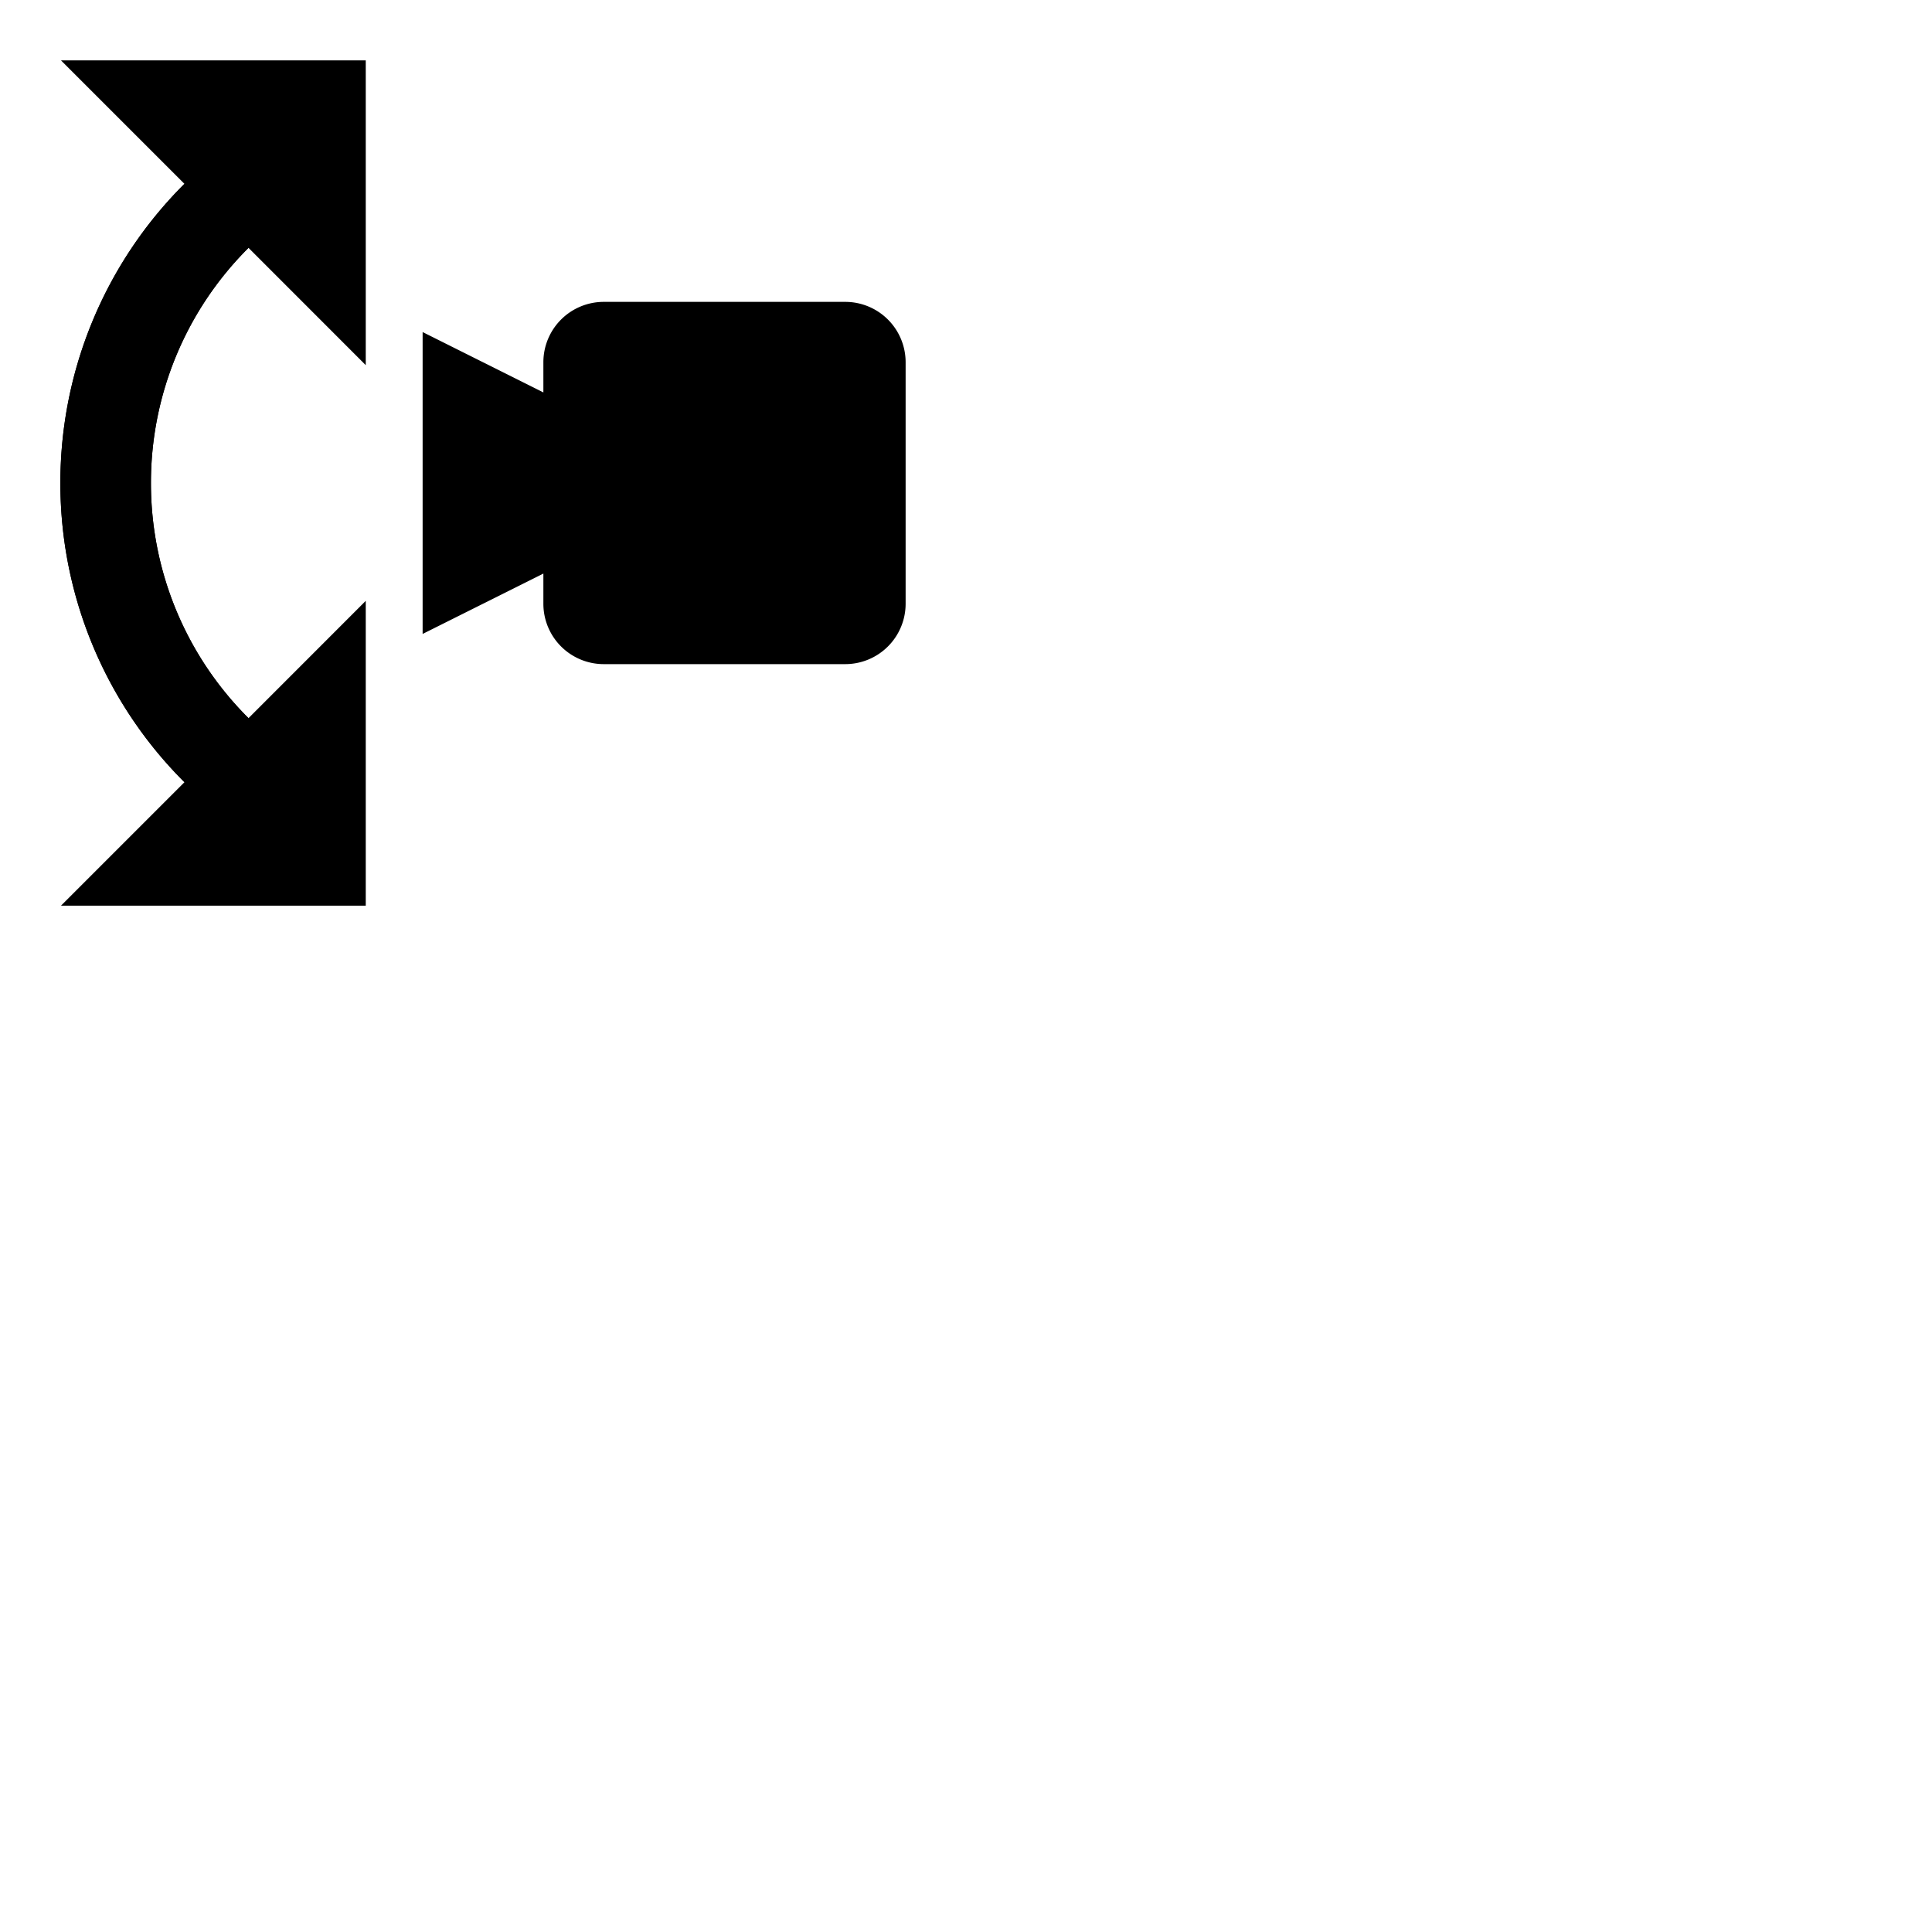 <svg xmlns="http://www.w3.org/2000/svg" viewBox="0 0 32 32" width="24" height="24">
  <g style="mix-blend-mode:passthrough">
    <path d="M9 6a1 1 0 0 1 1-1h4a1 1 0 0 1 1 1v4a1 1 0 0 1-1 1h-4a1 1 0 0 1-1-1v-.5l-2 1v-5l2 1V6z" fill-rule="evenodd"></path>
    <g style="mix-blend-mode:passthrough">
      <path d="M12.955 3.055A6.986 6.986 0 0 0 8 1a6.99 6.99 0 0 0-5.6 2.8l1.523.508A5.486 5.486 0 0 1 8 2.5c1.491 0 2.88.597 3.895 1.616L9.952 6.058H15V1.01l-2.045 2.045z"
        fill-rule="evenodd"
        transform="rotate(-90 8 8)"
        style="mix-blend-mode:passthrough"></path>
      <path d="M24.156 3.055A6.986 6.986 0 0 0 19.2 1a6.99 6.99 0 0 0-5.6 2.8l1.523.508A5.486 5.486 0 0 1 19.201 2.5c1.49 0 2.88.597 3.894 1.616l-1.943 1.942h5.049V1.01l-2.045 2.045z"
        fill-rule="evenodd"
        transform="matrix(0 1 1 0 0 -11.2)"
        style="mix-blend-mode:passthrough"></path>
    </g>
  </g>
</svg>